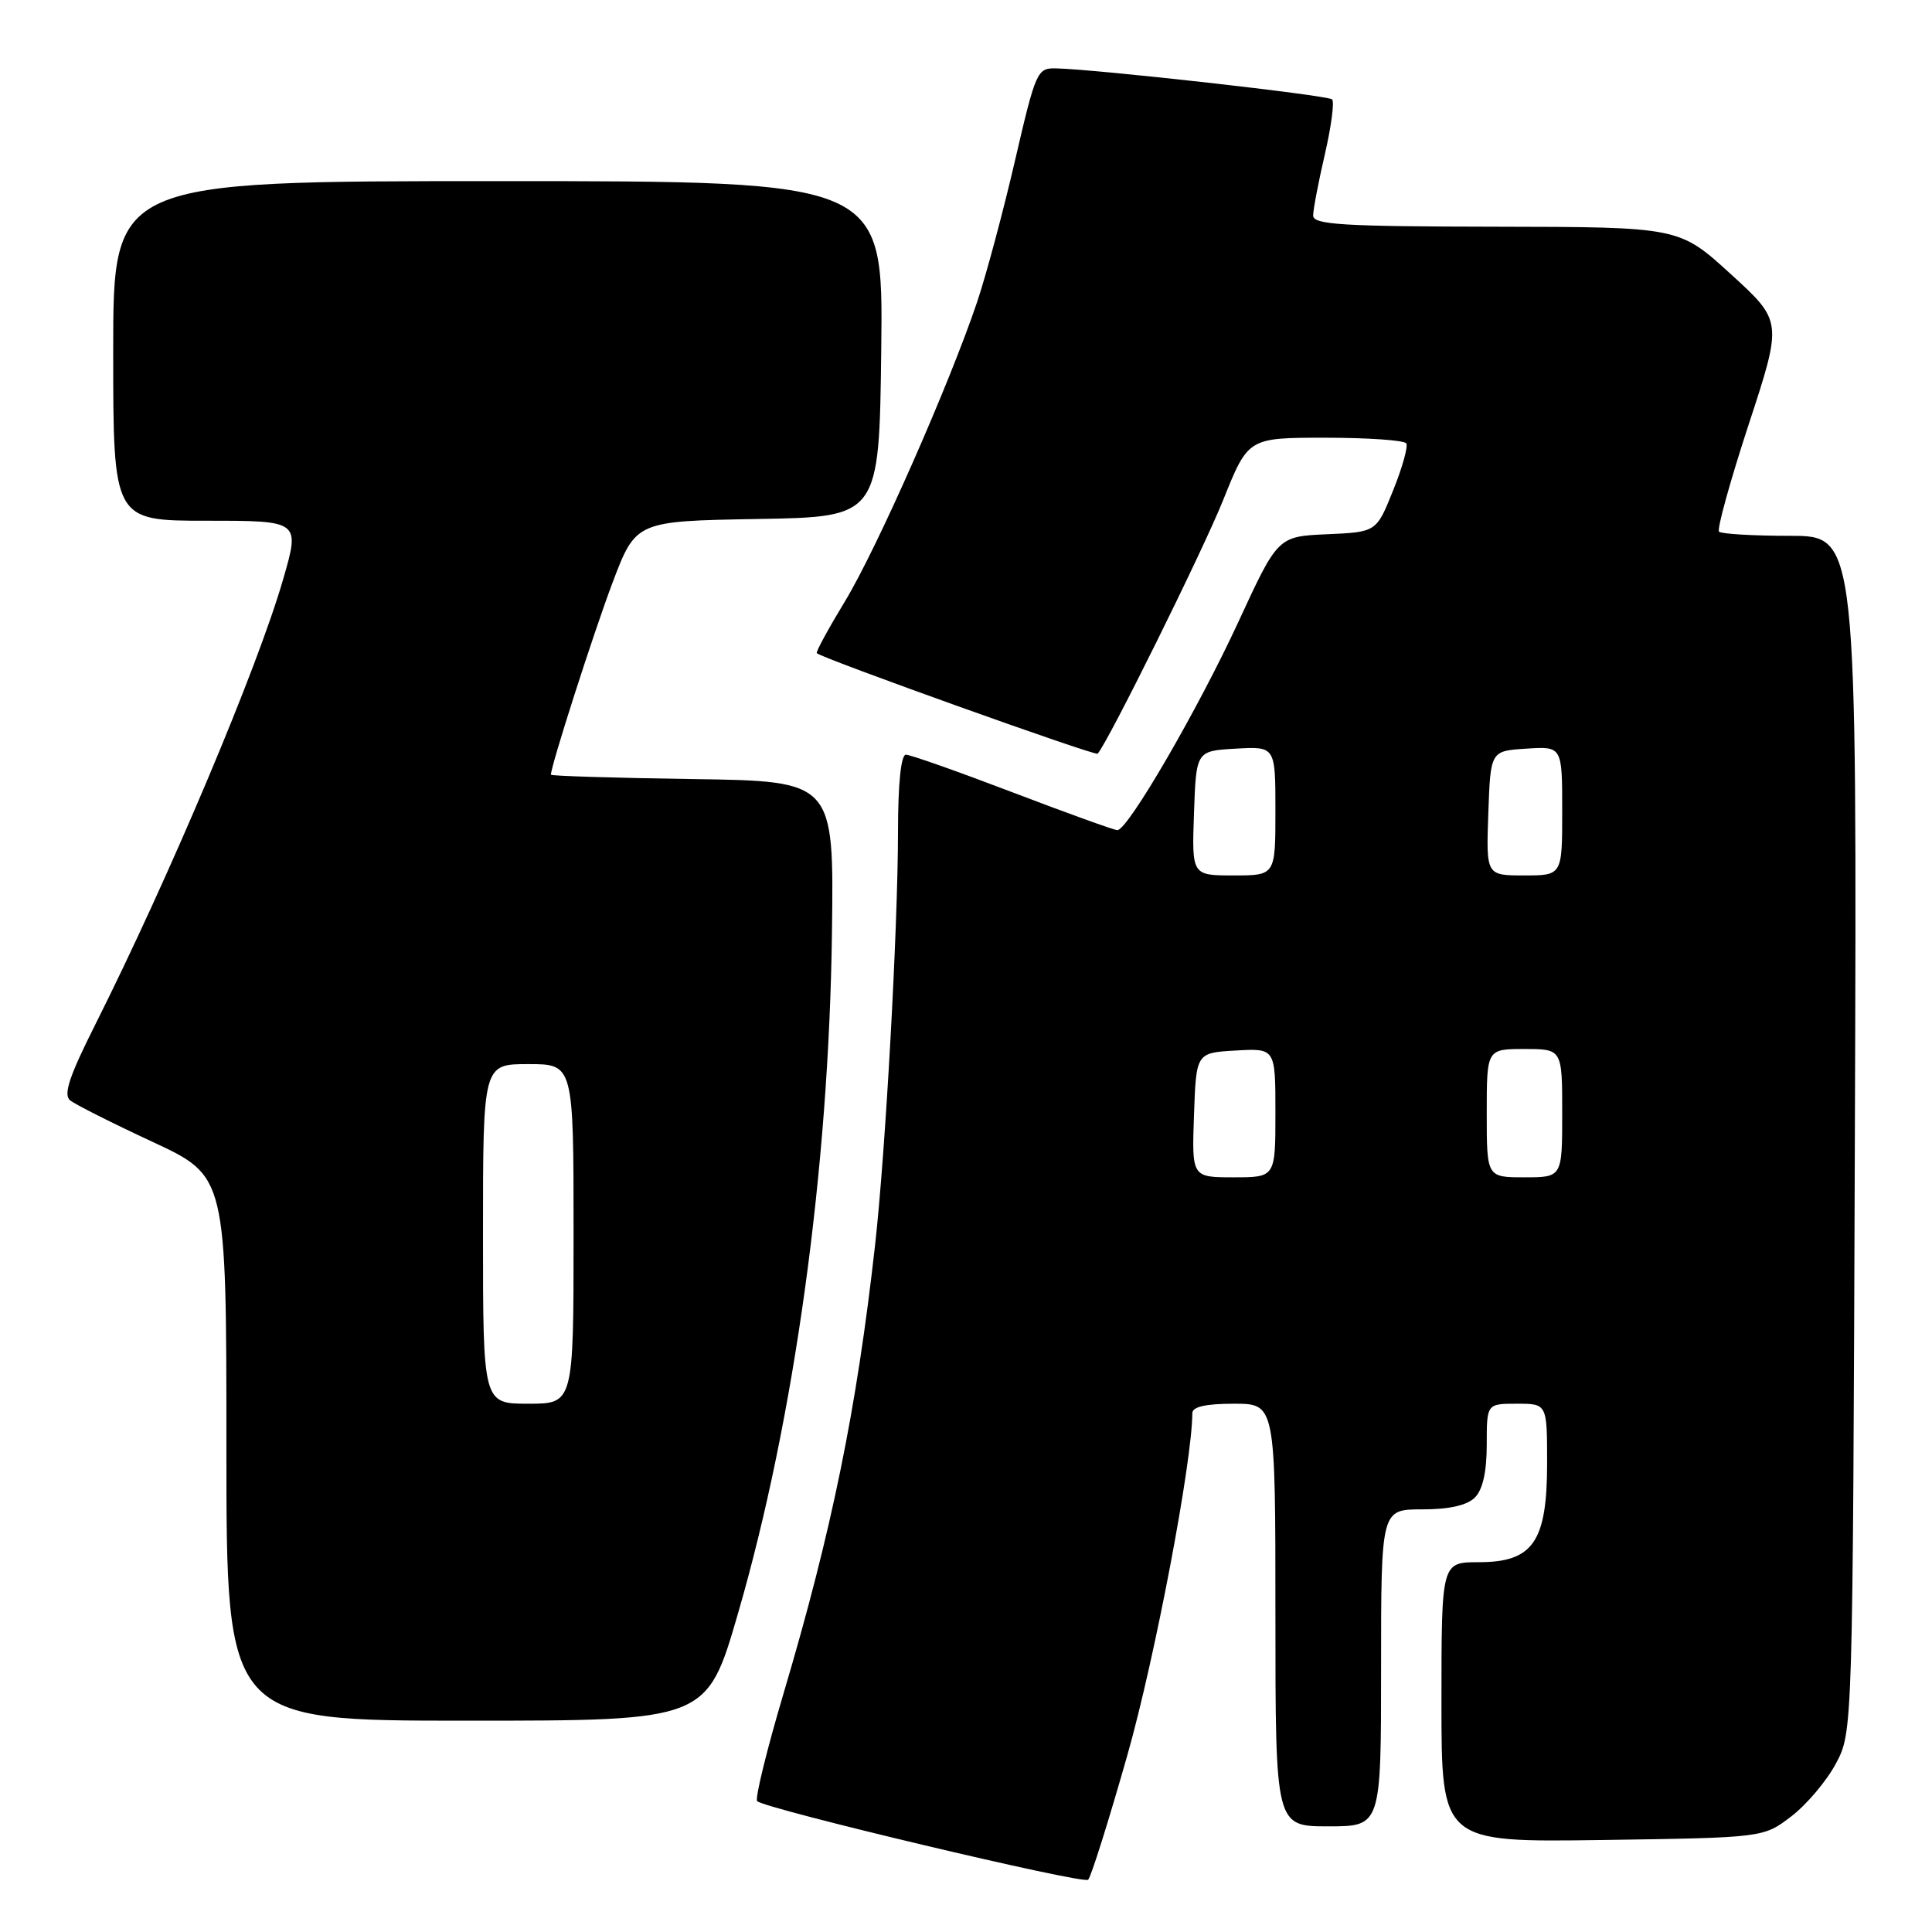 <?xml version="1.0" encoding="UTF-8" standalone="no"?>
<!DOCTYPE svg PUBLIC "-//W3C//DTD SVG 1.1//EN" "http://www.w3.org/Graphics/SVG/1.1/DTD/svg11.dtd" >
<svg xmlns="http://www.w3.org/2000/svg" xmlns:xlink="http://www.w3.org/1999/xlink" version="1.1" viewBox="0 0 256 256">
 <g >
 <path fill="currentColor"
d=" M 149.40 232.50 C 153.04 219.67 157.97 193.73 157.99 187.25 C 158.00 186.40 159.77 186.00 163.50 186.00 C 169.00 186.00 169.00 186.00 169.00 214.00 C 169.00 242.00 169.00 242.00 176.00 242.00 C 183.00 242.00 183.00 242.00 183.00 221.00 C 183.00 200.00 183.00 200.00 188.43 200.00 C 192.03 200.00 194.39 199.47 195.43 198.43 C 196.47 197.39 197.00 195.03 197.00 191.43 C 197.00 186.00 197.00 186.00 201.00 186.00 C 205.00 186.00 205.00 186.00 205.00 193.87 C 205.00 204.31 203.14 207.00 195.93 207.00 C 191.00 207.00 191.00 207.00 191.00 225.56 C 191.00 244.11 191.00 244.11 212.33 243.81 C 233.66 243.50 233.66 243.50 237.34 240.69 C 239.36 239.15 242.03 236.00 243.26 233.69 C 245.50 229.50 245.50 229.50 245.78 150.25 C 246.06 71.00 246.06 71.00 237.20 71.00 C 232.32 71.00 228.09 70.75 227.78 70.45 C 227.48 70.15 229.25 63.75 231.71 56.24 C 236.19 42.57 236.19 42.57 229.34 36.32 C 222.50 30.08 222.50 30.08 198.25 30.04 C 177.84 30.01 174.00 29.77 174.00 28.56 C 174.00 27.77 174.70 24.12 175.55 20.44 C 176.40 16.77 176.83 13.50 176.51 13.17 C 175.95 12.62 145.46 9.19 139.92 9.06 C 137.43 9.00 137.24 9.44 134.50 21.25 C 132.94 27.99 130.68 36.42 129.48 40.00 C 125.75 51.05 116.17 72.75 111.96 79.68 C 109.76 83.31 108.07 86.41 108.23 86.55 C 108.93 87.24 145.13 100.20 145.44 99.87 C 146.77 98.45 159.40 72.95 162.08 66.25 C 165.39 58.00 165.39 58.00 175.64 58.00 C 181.27 58.00 186.09 58.34 186.34 58.75 C 186.60 59.16 185.81 61.98 184.59 65.00 C 182.38 70.50 182.38 70.50 175.85 70.79 C 169.32 71.08 169.32 71.08 164.07 82.45 C 158.71 94.04 149.44 110.00 148.06 110.00 C 147.65 110.00 141.40 107.75 134.20 105.00 C 126.99 102.25 120.62 100.00 120.04 100.00 C 119.39 100.00 118.99 103.80 118.99 110.25 C 118.97 123.21 117.34 152.58 115.95 165.00 C 113.51 186.74 110.24 202.76 103.85 224.30 C 101.60 231.88 100.01 238.35 100.33 238.66 C 101.34 239.67 143.48 249.69 144.18 249.08 C 144.55 248.76 146.90 241.30 149.40 232.50 Z  M 97.80 213.75 C 105.27 188.00 109.84 154.84 110.24 123.50 C 110.50 103.50 110.50 103.50 91.75 103.23 C 81.44 103.08 73.00 102.82 73.00 102.65 C 73.00 101.48 78.61 83.99 81.14 77.27 C 84.25 69.05 84.25 69.05 100.37 68.77 C 116.50 68.50 116.50 68.50 116.77 46.25 C 117.04 24.00 117.04 24.00 66.02 24.00 C 15.00 24.00 15.00 24.00 15.00 46.50 C 15.00 69.00 15.00 69.00 27.38 69.00 C 39.76 69.00 39.76 69.00 37.52 76.75 C 34.13 88.51 22.41 116.27 12.58 135.85 C 9.17 142.64 8.37 145.05 9.29 145.80 C 9.95 146.34 14.89 148.83 20.25 151.32 C 30.00 155.86 30.00 155.86 30.00 191.93 C 30.00 228.00 30.00 228.00 61.84 228.00 C 93.67 228.00 93.67 228.00 97.80 213.75 Z  M 158.21 147.75 C 158.50 139.50 158.50 139.50 163.75 139.20 C 169.00 138.90 169.00 138.90 169.00 147.45 C 169.00 156.00 169.00 156.00 163.46 156.00 C 157.92 156.00 157.92 156.00 158.21 147.75 Z  M 197.00 147.50 C 197.00 139.00 197.00 139.00 202.00 139.00 C 207.00 139.00 207.00 139.00 207.00 147.50 C 207.00 156.00 207.00 156.00 202.00 156.00 C 197.00 156.00 197.00 156.00 197.00 147.50 Z  M 158.21 107.75 C 158.50 99.50 158.50 99.50 163.75 99.20 C 169.00 98.90 169.00 98.90 169.00 107.45 C 169.00 116.00 169.00 116.00 163.46 116.00 C 157.92 116.00 157.92 116.00 158.21 107.75 Z  M 197.21 107.75 C 197.50 99.50 197.50 99.50 202.25 99.20 C 207.00 98.89 207.00 98.89 207.00 107.45 C 207.00 116.00 207.00 116.00 201.96 116.00 C 196.92 116.00 196.92 116.00 197.21 107.75 Z  M 64.00 163.50 C 64.00 141.00 64.00 141.00 70.00 141.00 C 76.00 141.00 76.00 141.00 76.00 163.50 C 76.00 186.00 76.00 186.00 70.00 186.00 C 64.00 186.00 64.00 186.00 64.00 163.50 Z "/>
</g>
</svg>